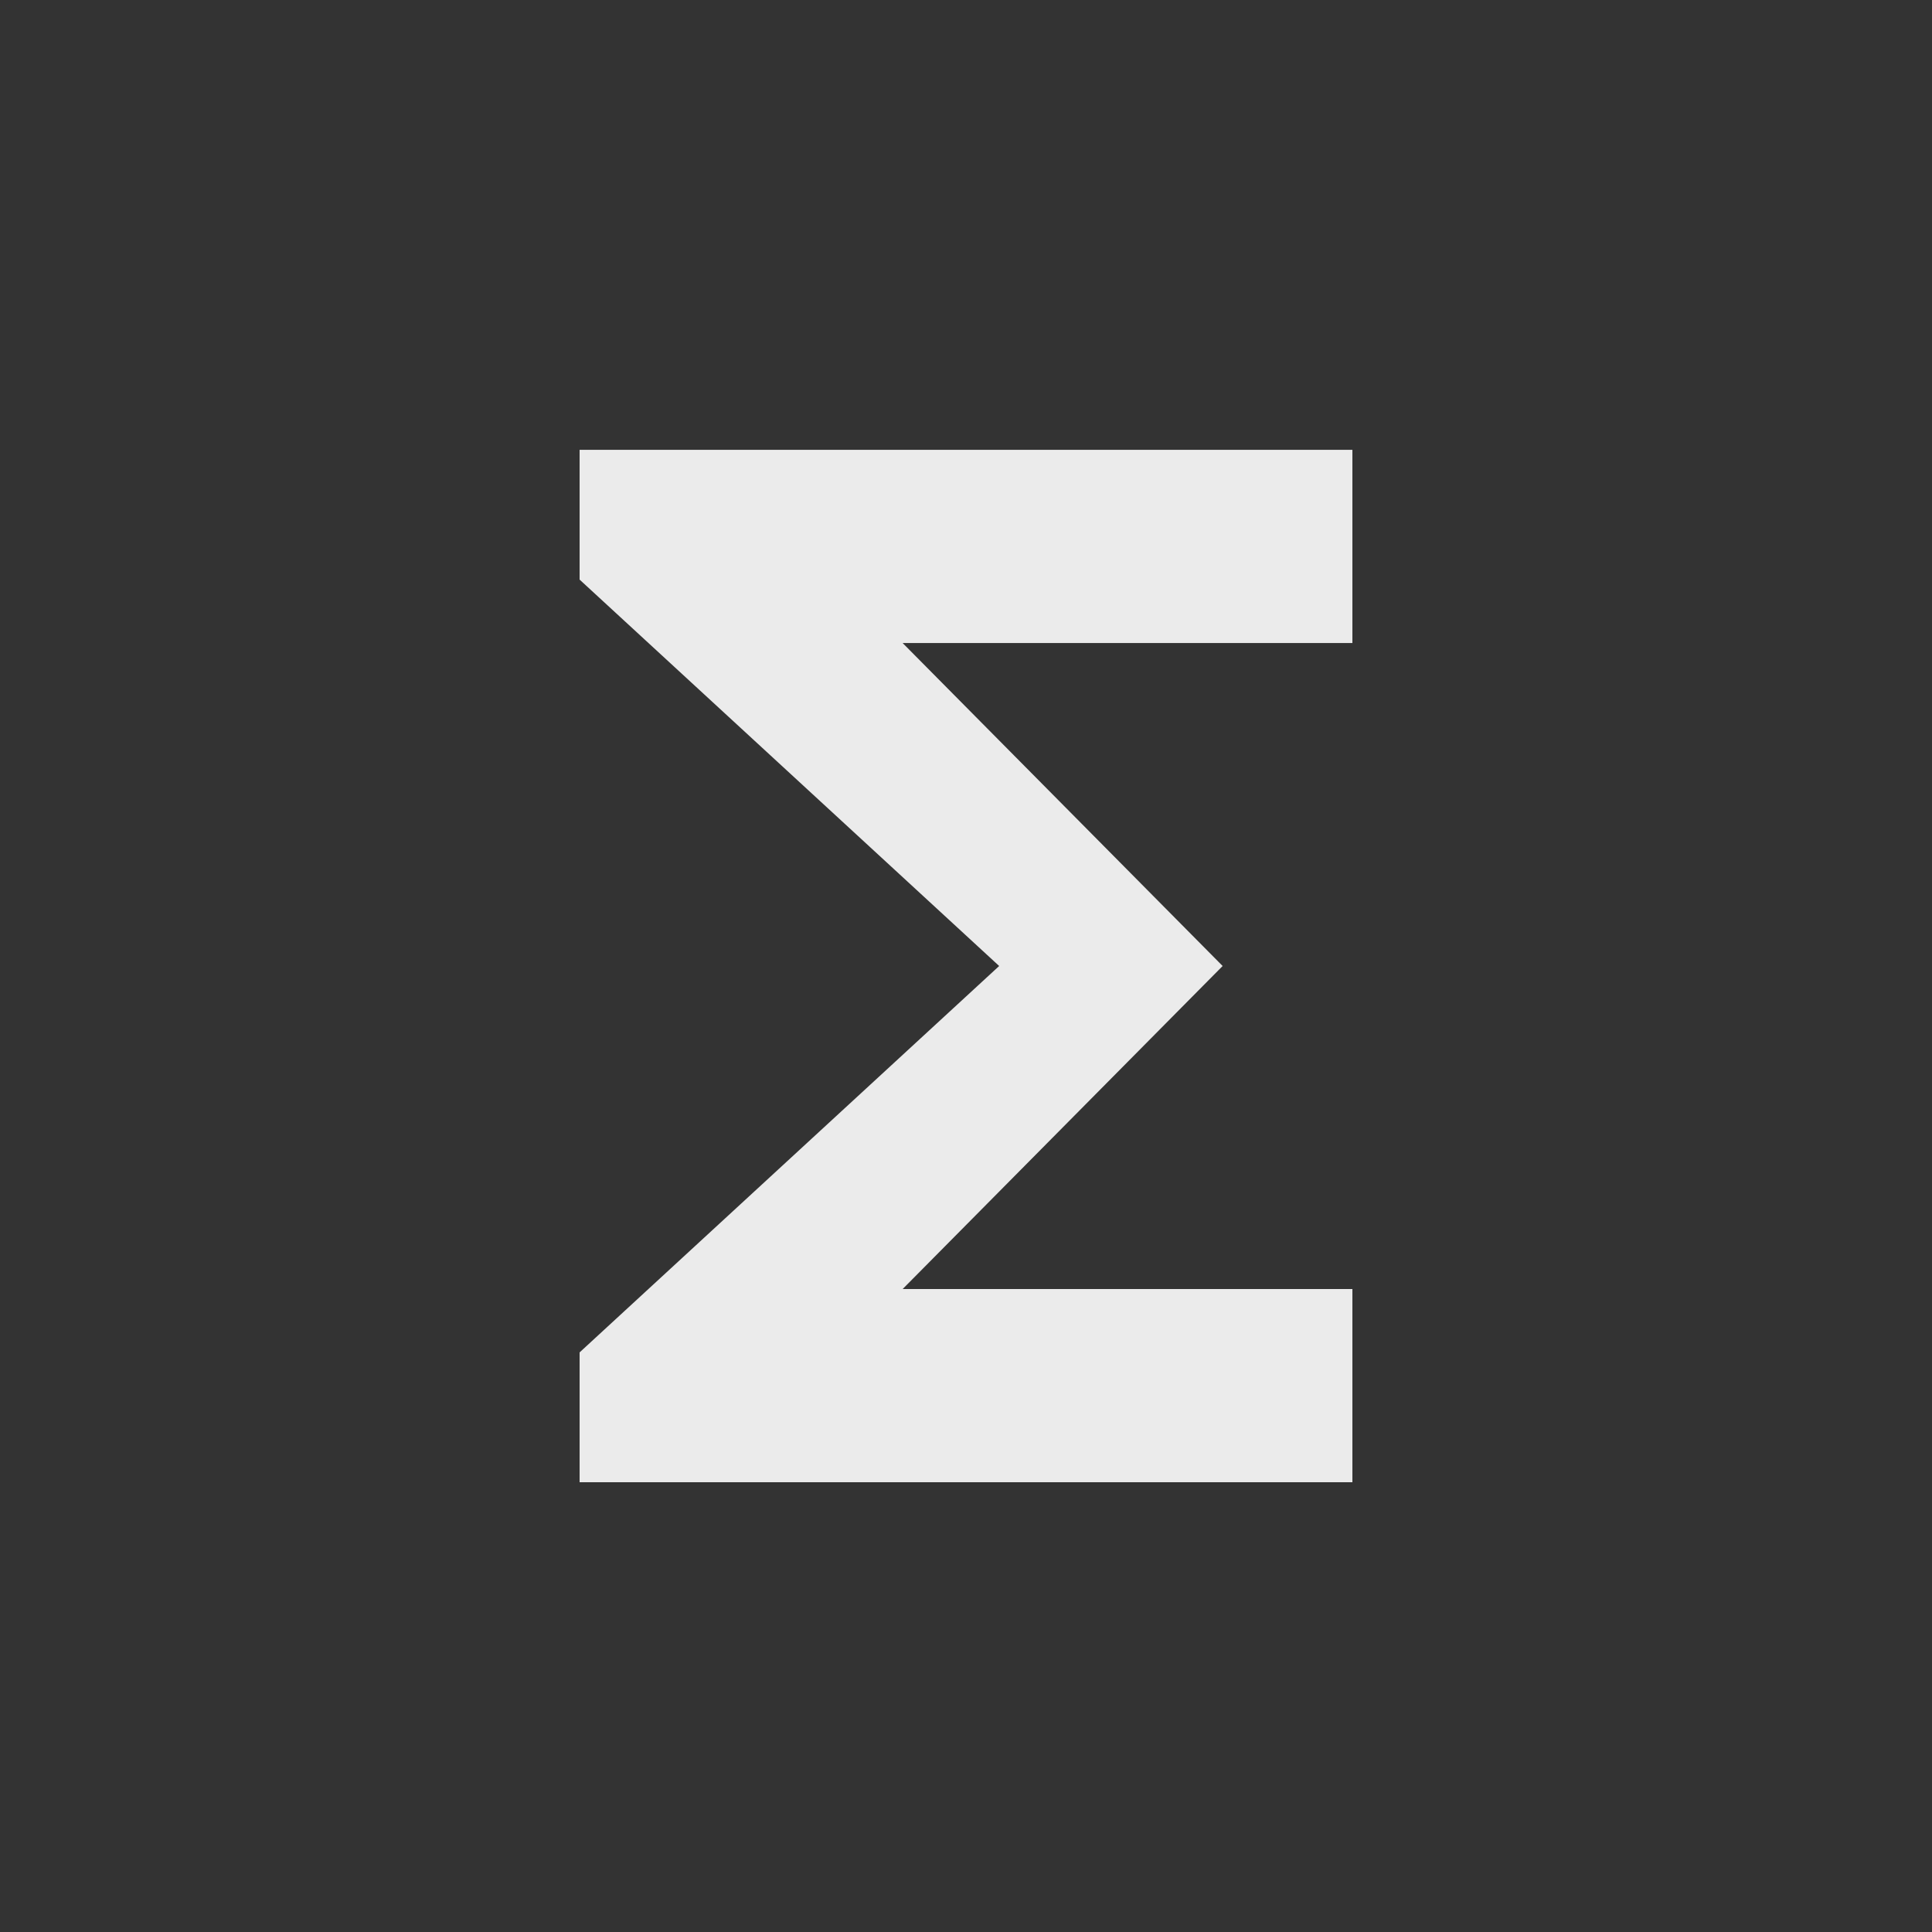 <!-- Generated by IcoMoon.io -->
<svg version="1.1" xmlns="http://www.w3.org/2000/svg" width="24" height="24" viewBox="0 0 24 24">
<rect x="0" y="0" width="24" height="24" fill="#333333" stroke="none"/>
<title>functions</title>
<path fill="#ebebeb" d="M16.8 5.588v2.4h-5.587l3.975 4.012-3.975 4.013h5.587v2.4h-9.6v-1.613l5.212-4.8-5.212-4.8v-1.612h9.6z"></path>
</svg>
